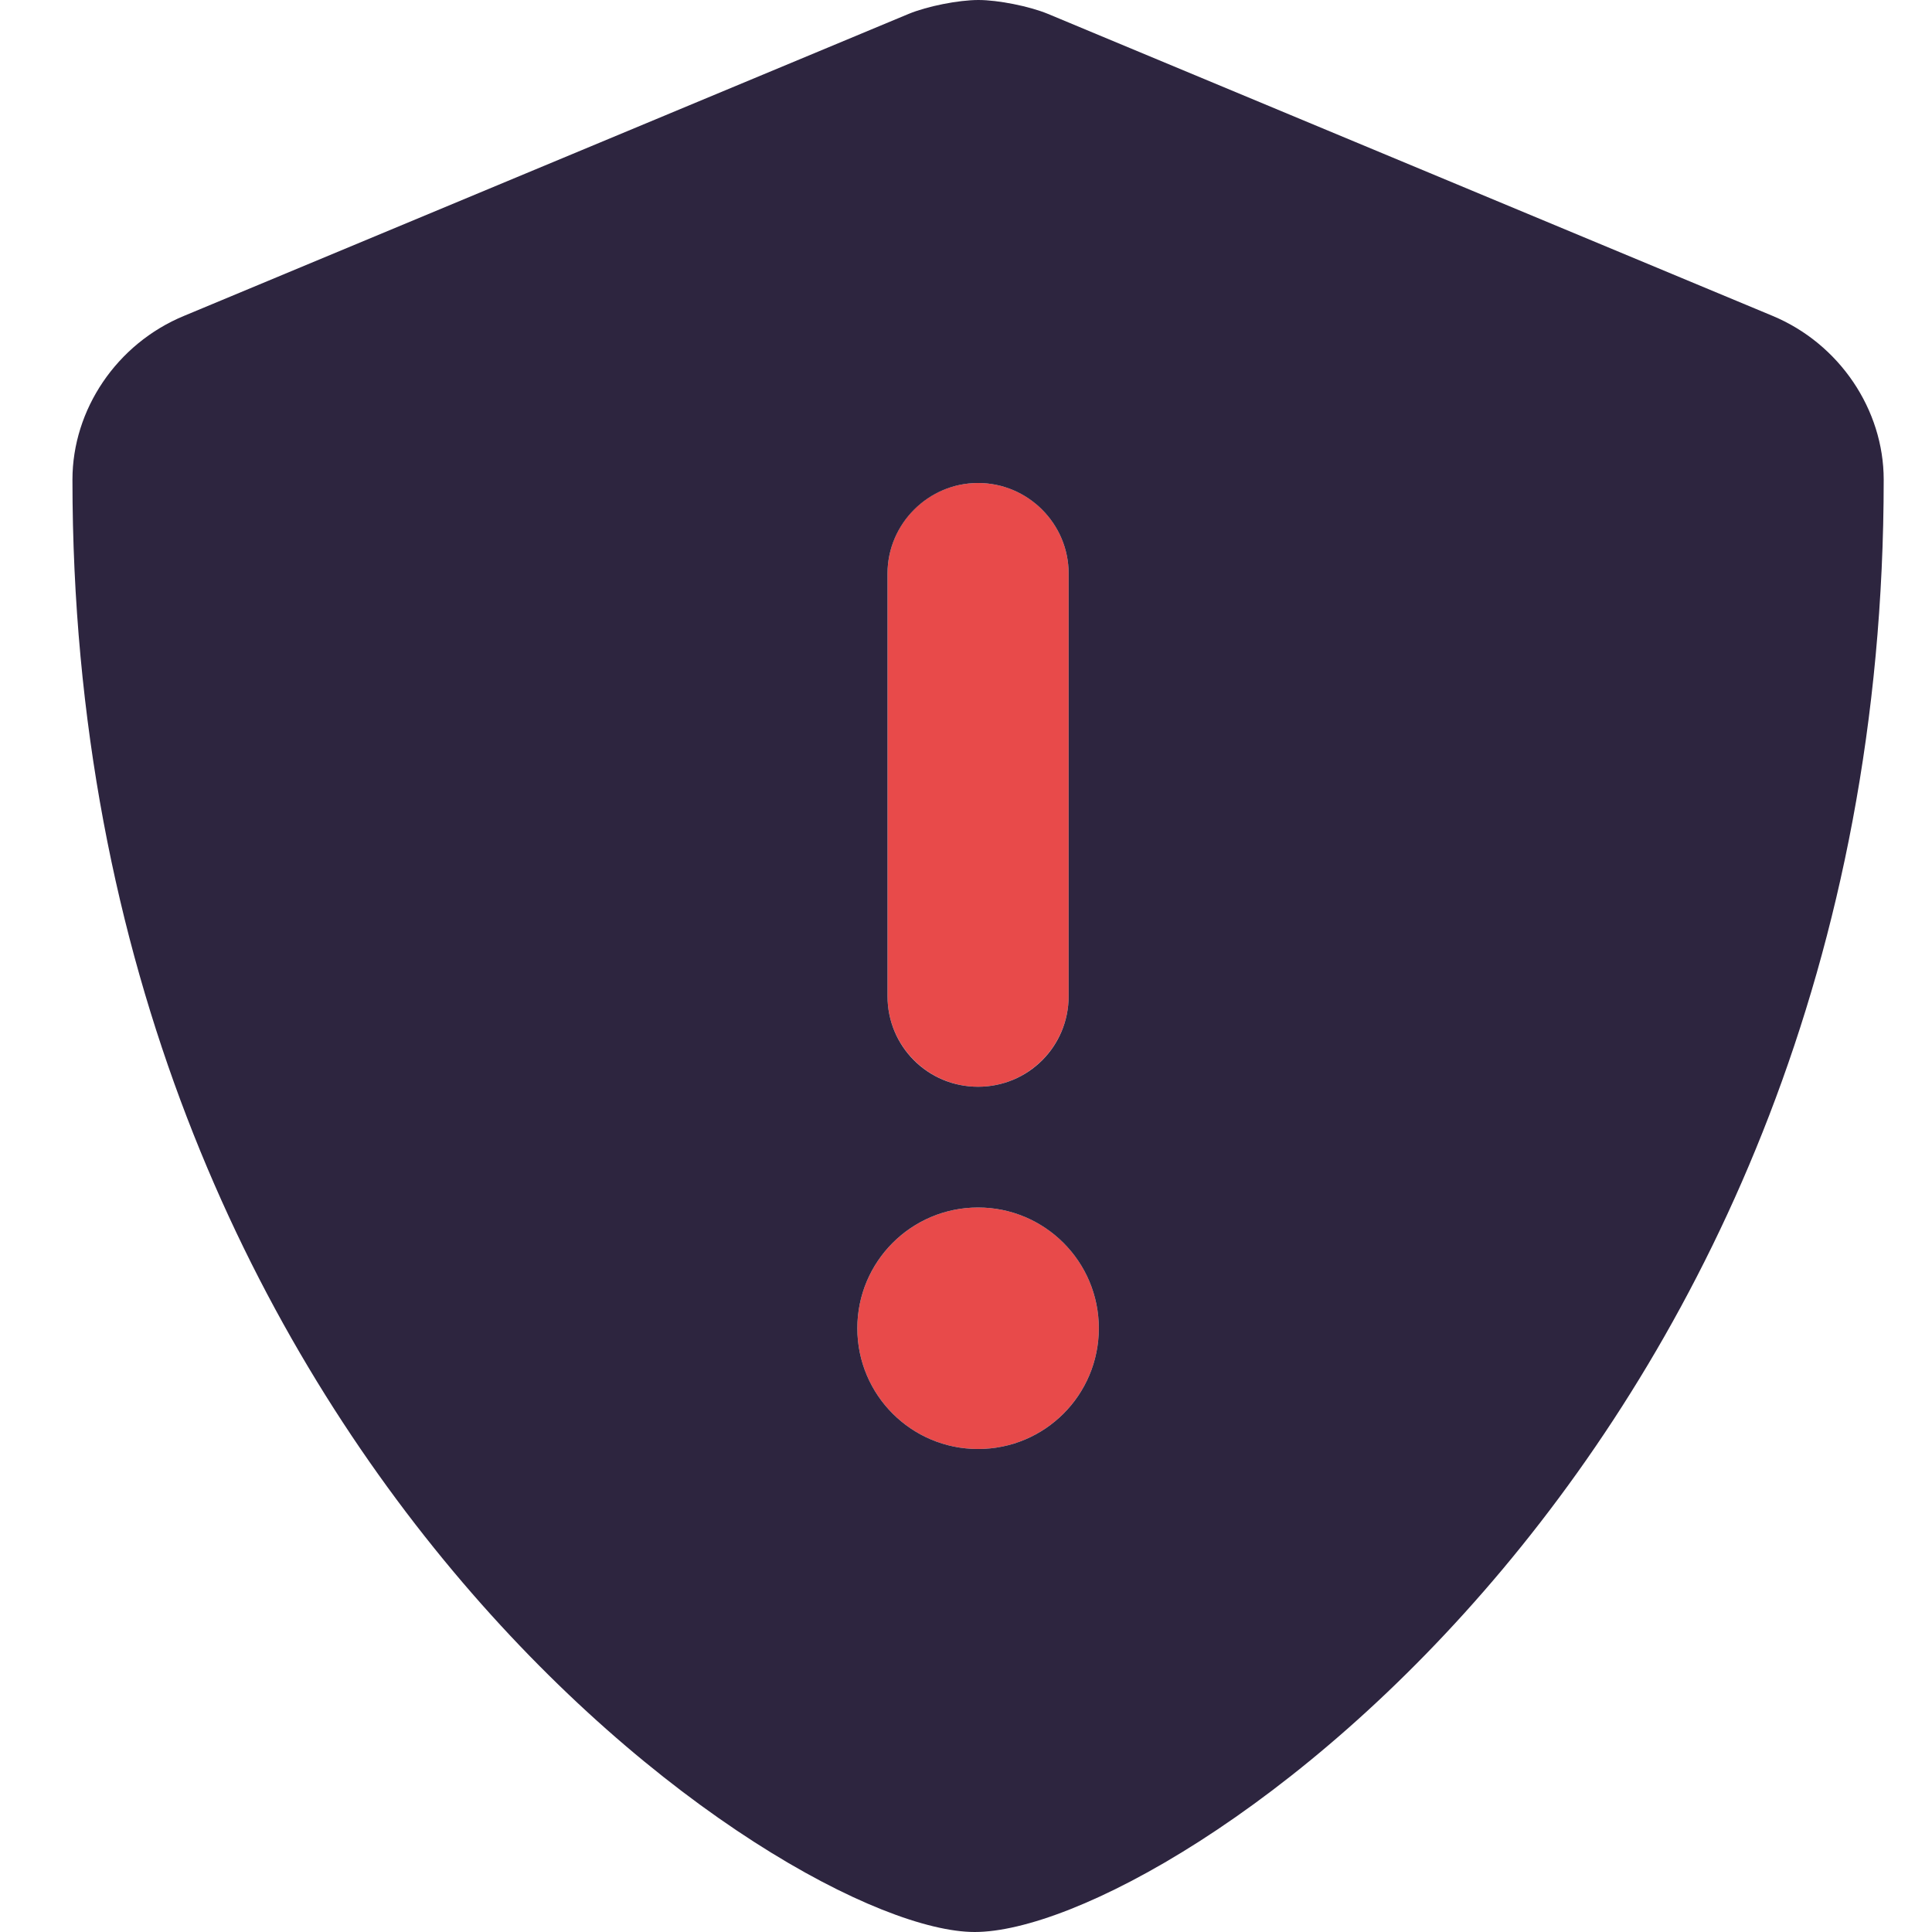 <svg width="40" height="40" viewBox="0 0 40 40" fill="none" xmlns="http://www.w3.org/2000/svg">
<path d="M20.25 22.5C21.285 22.5 22.125 21.66 22.125 20.625V11.875C22.125 10.844 21.289 10 20.25 10C19.211 10 18.375 10.844 18.375 11.875V20.625C18.375 21.664 19.219 22.5 20.25 22.5ZM20.25 25C18.869 25 17.75 26.119 17.75 27.5C17.75 28.881 18.869 30 20.25 30C21.631 30 22.75 28.881 22.75 27.5C22.75 26.119 21.633 25 20.25 25Z" fill="#E84A4A"/>
<path d="M36.695 6.538L21.695 0.287C21.312 0.129 20.664 0 20.258 0C19.844 0 19.195 0.129 18.812 0.288L3.812 6.539C2.413 7.116 1.5 8.484 1.5 9.93C1.5 30.094 16.281 40 20.18 40C24.242 40 39 29.984 39 9.93C39 8.484 38.086 7.116 36.695 6.538ZM18.375 11.875C18.375 10.844 19.219 10 20.25 10C21.281 10 22.125 10.84 22.125 11.875V20.625C22.125 21.664 21.289 22.5 20.25 22.5C19.211 22.5 18.375 21.664 18.375 20.625V11.875ZM20.25 30C18.869 30 17.75 28.881 17.75 27.5C17.75 26.119 18.869 25 20.25 25C21.631 25 22.75 26.119 22.75 27.5C22.75 28.881 21.633 30 20.25 30Z" fill="#2D253F"/>
</svg>
